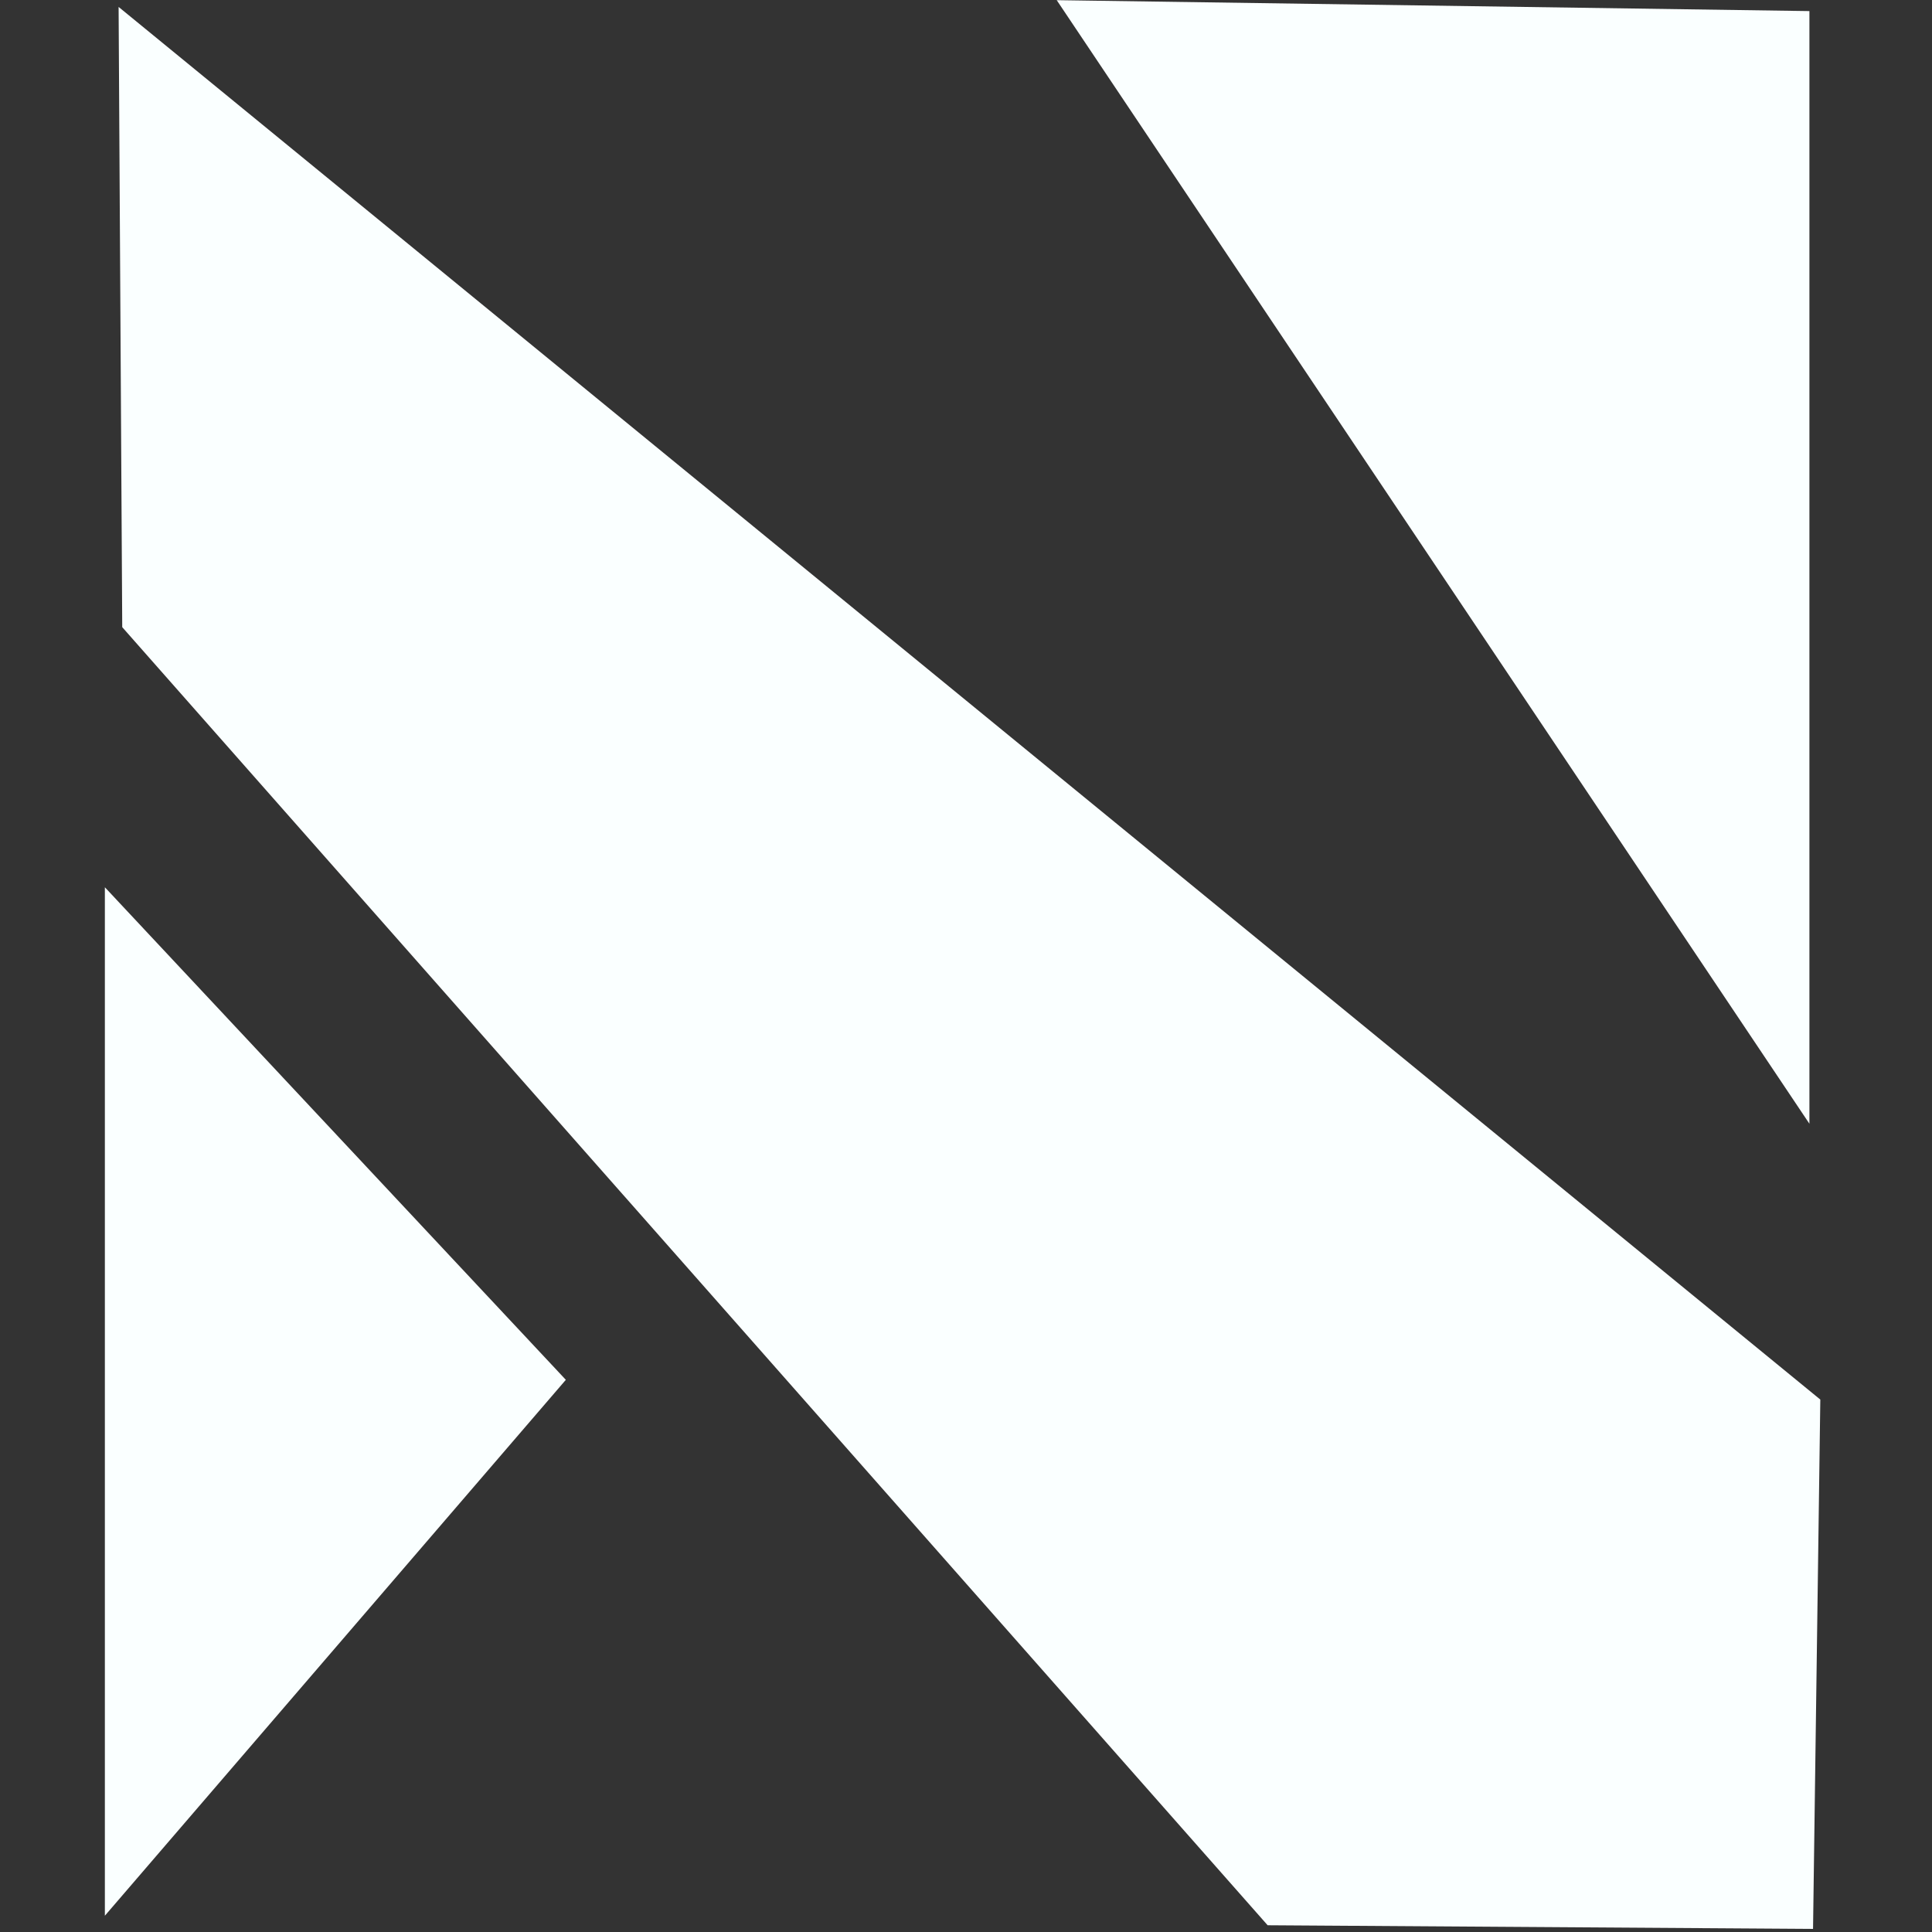 <?xml version="1.0" encoding="UTF-8" standalone="no"?>
<!-- Created with Inkscape (http://www.inkscape.org/) -->

<svg
   width="1000"
   height="1000"
   viewBox="0 0 264.583 264.583"
   version="1.1"
   id="svg1"
   xml:space="preserve"
   inkscape:version="1.3.2 (091e20ef0f, 2023-11-25, custom)"
   sodipodi:docname="nex-white.svg"
   xmlns:inkscape="http://www.inkscape.org/namespaces/inkscape"
   xmlns:sodipodi="http://sodipodi.sourceforge.net/DTD/sodipodi-0.dtd"
   xmlns="http://www.w3.org/2000/svg"
   xmlns:svg="http://www.w3.org/2000/svg"><rect x="0" y="0" width="264.583" height="264.583" fill="#333333" stroke="none"/><sodipodi:namedview
     id="namedview1"
     pagecolor="#ffffff"
     bordercolor="#000000"
     borderopacity="0"
     inkscape:showpageshadow="false"
     inkscape:pageopacity="0.0"
     inkscape:pagecheckerboard="0"
     inkscape:deskcolor="#d1d1d1"
     inkscape:document-units="px"
     showborder="false"
     inkscape:zoom="0.75900673"
     inkscape:cx="523.71077"
     inkscape:cy="515.14694"
     inkscape:window-width="1920"
     inkscape:window-height="1029"
     inkscape:window-x="0"
     inkscape:window-y="28"
     inkscape:window-maximized="1"
     inkscape:current-layer="layer1"
     borderlayer="false" /><defs
     id="defs1" /><g
     inkscape:label="Layer 1"
     inkscape:groupmode="layer"
     id="layer1"><g
       id="g5"
       transform="matrix(2.886,0,0,2.886,-221.855,-250.522)"
       style="fill:#faffff;fill-opacity:1"><g
         id="g3"
         style="fill:#faffff;fill-opacity:1"><g
           id="g4"
           style="fill:#faffff;fill-opacity:1"><path
             style="fill:#faffff;fill-opacity:1;stroke-width:0.265"
             d="m 81.849,177.712 v -48.803 l 21.874,23.373 z"
             id="path1" /><path
             style="fill:#faffff;fill-opacity:1;stroke-width:0.265"
             d="M 82.501,87.135 163.251,153.219 162.906,178.337 137.025,178.164 82.673,116.566 Z"
             id="path2" /><path
             style="fill:#faffff;fill-opacity:1;stroke-width:0.265"
             d="m 127.017,86.814 35.717,53.316 V 87.332 Z"
             id="path3" /></g></g></g></g></svg>
